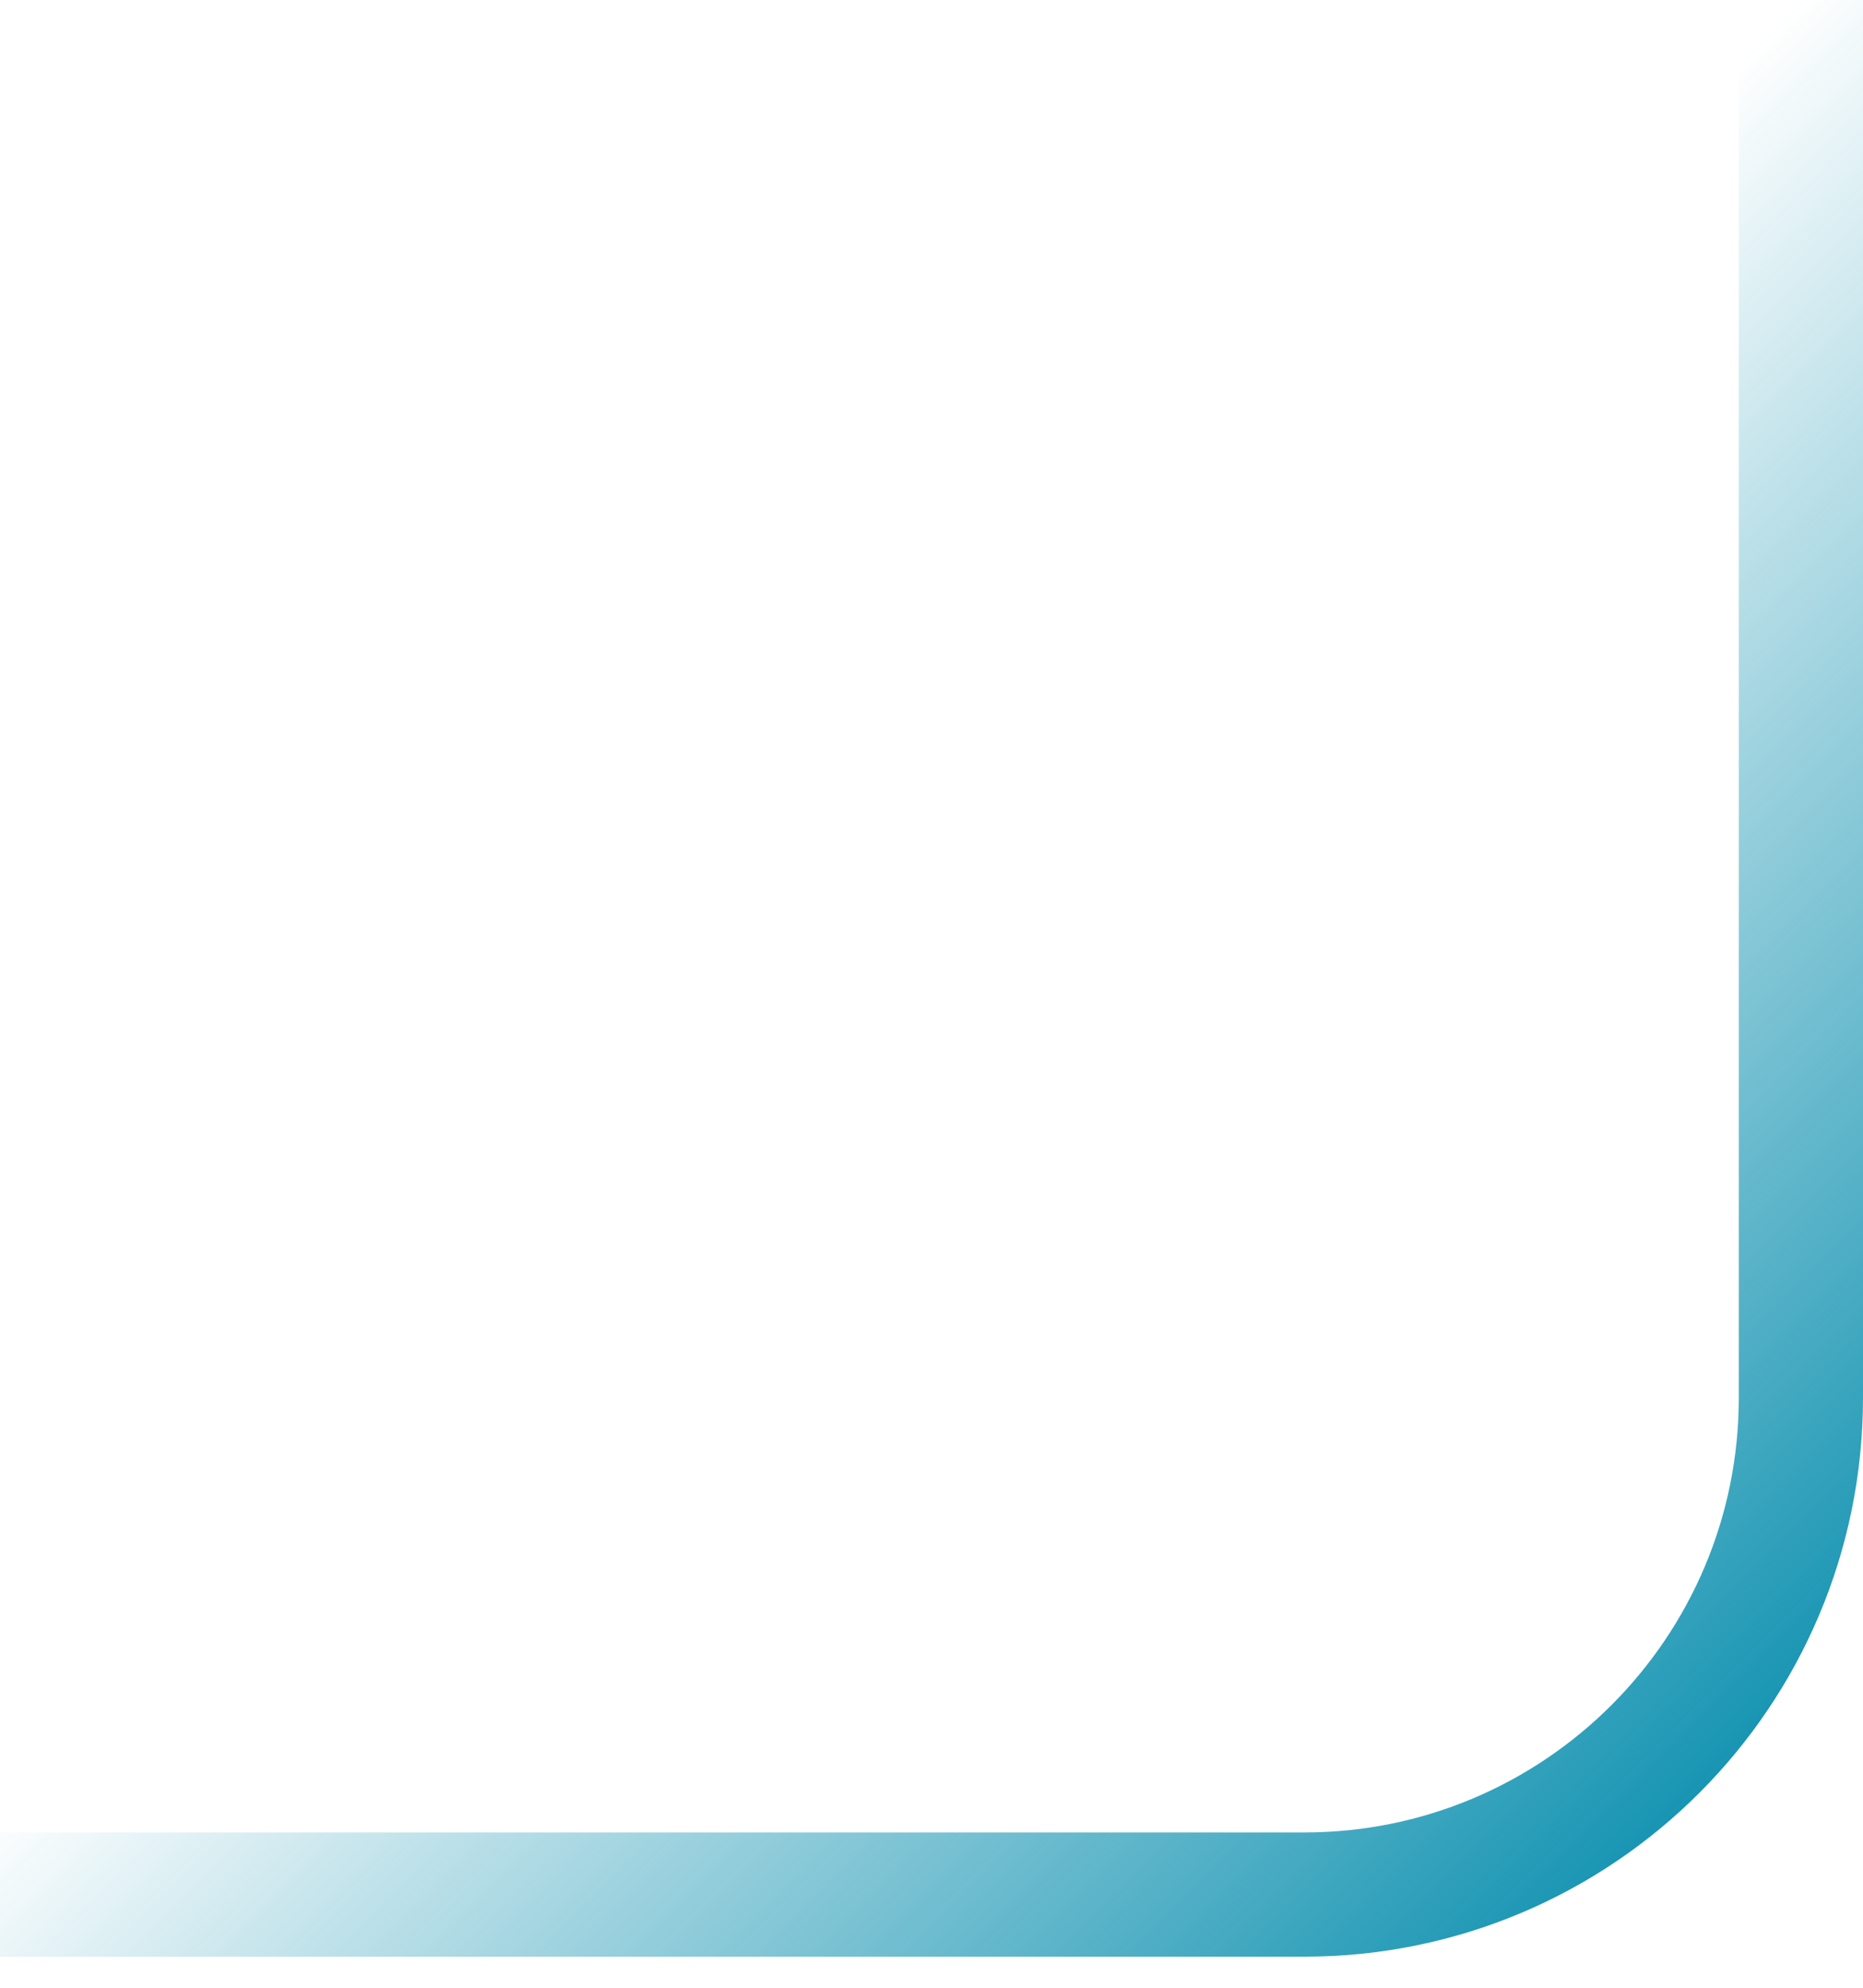 <svg width="30" height="32" viewBox="0 0 30 32" fill="none" xmlns="http://www.w3.org/2000/svg">
<path d="M29 0V22.5C29 26.918 25.418 30.5 21 30.5H0" stroke="url(#paint0_linear_342_24535)" stroke-width="2"/>
<defs>
<linearGradient id="paint0_linear_342_24535" x1="29" y1="30" x2="14" y2="15" gradientUnits="userSpaceOnUse">
<stop stop-color="#008AAB"/>
<stop offset="1" stop-color="#008AAB" stop-opacity="0"/>
</linearGradient>
</defs>
</svg>
